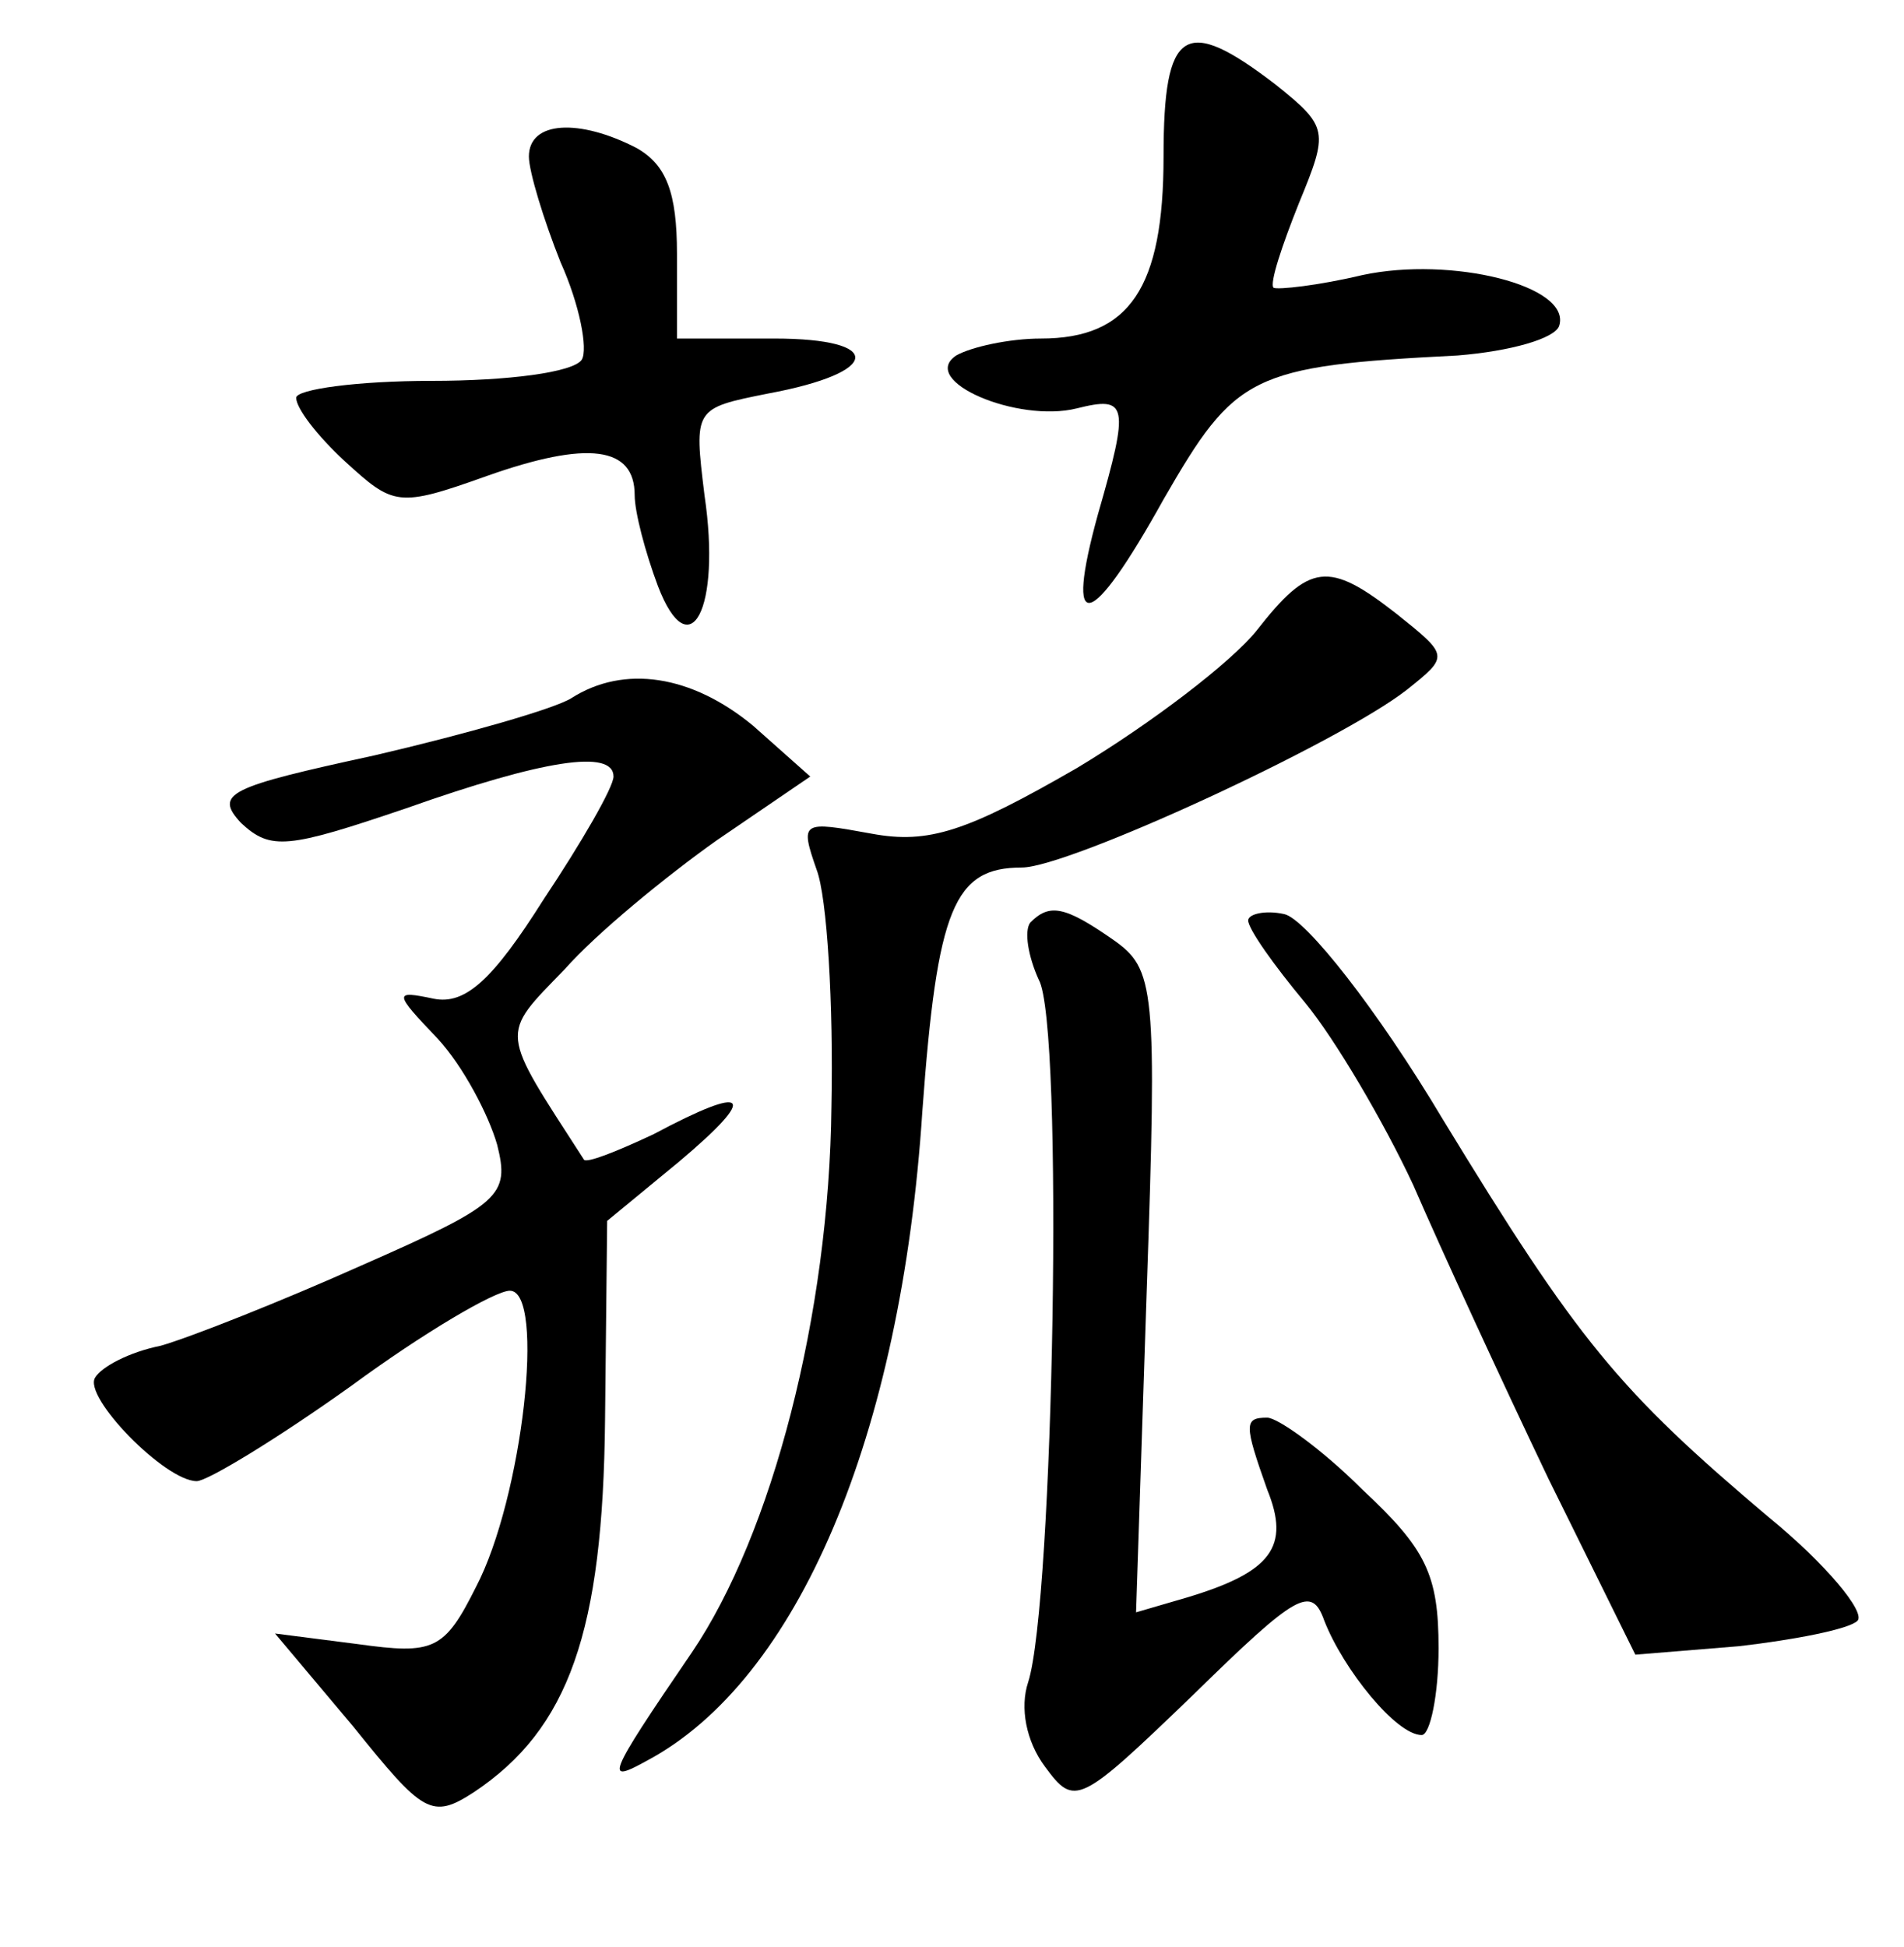 <?xml version="1.0" standalone="no"?>
<!DOCTYPE svg PUBLIC "-//W3C//DTD SVG 20010904//EN"
 "http://www.w3.org/TR/2001/REC-SVG-20010904/DTD/svg10.dtd">
<svg version="1.0" xmlns="http://www.w3.org/2000/svg"
 width="90pt" height="92pt" viewBox="0 0 90 92"
 preserveAspectRatio="xMidYMid meet">
<g transform="translate(0,92) scale(0.1,-0.1)"
fill="#000000" stroke="none">
<path d="M550 846 c0 -62 -16 -86 -58 -86 -15 0 -33 -4 -40 -8 -18 -12 29 -32
57 -25 24 6 25 2 10 -50 -16 -58 -4 -56 31 7 34 59 41 63 139 68 25 2 46 8 48
14 6 19 -51 33 -93 24 -21 -5 -40 -7 -42 -6 -2 2 4 20 12 40 14 34 14 36 -11
56 -43 33 -53 27 -53 -34z"/>
<path d="M250 846 c0 -7 7 -30 15 -50 9 -20 13 -41 10 -46 -4 -6 -35 -10 -71
-10 -35 0 -64 -4 -64 -8 0 -5 10 -18 23 -30 23 -21 25 -22 67 -7 48 17 70 14
70 -9 0 -8 5 -27 11 -43 15 -39 30 -11 22 43 -5 41 -5 41 30 48 54 10 55 26 3
26 l-46 0 0 40 c0 29 -5 42 -19 50 -27 14 -51 13 -51 -4z"/>
<path d="M594 622 c-12 -15 -50 -44 -85 -65 -52 -30 -70 -36 -97 -31 -33 6
-34 6 -26 -17 5 -13 8 -64 7 -112 -1 -98 -28 -202 -66 -258 -41 -60 -41 -62
-21 -51 71 38 120 153 130 307 7 96 15 115 47 115 22 0 150 59 182 84 20 16
20 16 -5 36 -32 25 -41 24 -66 -8z"/>
<path d="M270 590 c-8 -5 -50 -17 -93 -27 -69 -15 -76 -18 -63 -32 14 -13 22
-12 78 7 65 23 98 28 98 15 0 -5 -15 -31 -33 -58 -24 -38 -37 -50 -52 -47 -19
4 -19 3 2 -19 12 -13 24 -36 28 -50 6 -24 2 -28 -64 -57 -38 -17 -81 -34 -95
-38 -15 -3 -28 -10 -31 -15 -6 -9 33 -49 48 -49 5 0 38 20 73 45 34 25 68 45
75 45 17 0 6 -98 -16 -140 -15 -30 -20 -32 -56 -27 l-39 5 37 -44 c33 -41 37
-44 57 -31 45 30 61 76 62 176 l1 94 34 28 c38 32 33 37 -12 13 -17 -8 -32
-14 -33 -12 -40 62 -40 58 -9 90 15 17 48 44 72 61 l44 30 -27 24 c-29 24 -61
29 -86 13z"/>
<path d="M487 484 c-3 -4 -1 -16 4 -27 12 -21 7 -295 -5 -332 -4 -12 -1 -28 8
-40 14 -19 16 -18 70 34 49 48 56 52 62 35 9 -23 34 -54 46 -54 4 0 8 19 8 41
0 35 -6 47 -36 75 -19 19 -40 34 -45 34 -11 0 -11 -3 0 -34 11 -27 2 -39 -38
-51 l-24 -7 5 151 c5 145 4 153 -16 167 -23 16 -30 17 -39 8z"/>
<path d="M590 485 c0 -4 12 -21 27 -39 14 -17 37 -56 51 -86 13 -30 42 -93 64
-139 l41 -83 49 4 c26 3 52 8 56 12 4 4 -15 27 -42 49 -71 60 -90 83 -154 188
-31 52 -65 95 -75 97 -9 2 -17 0 -17 -3z"/>
</g>
</svg>
